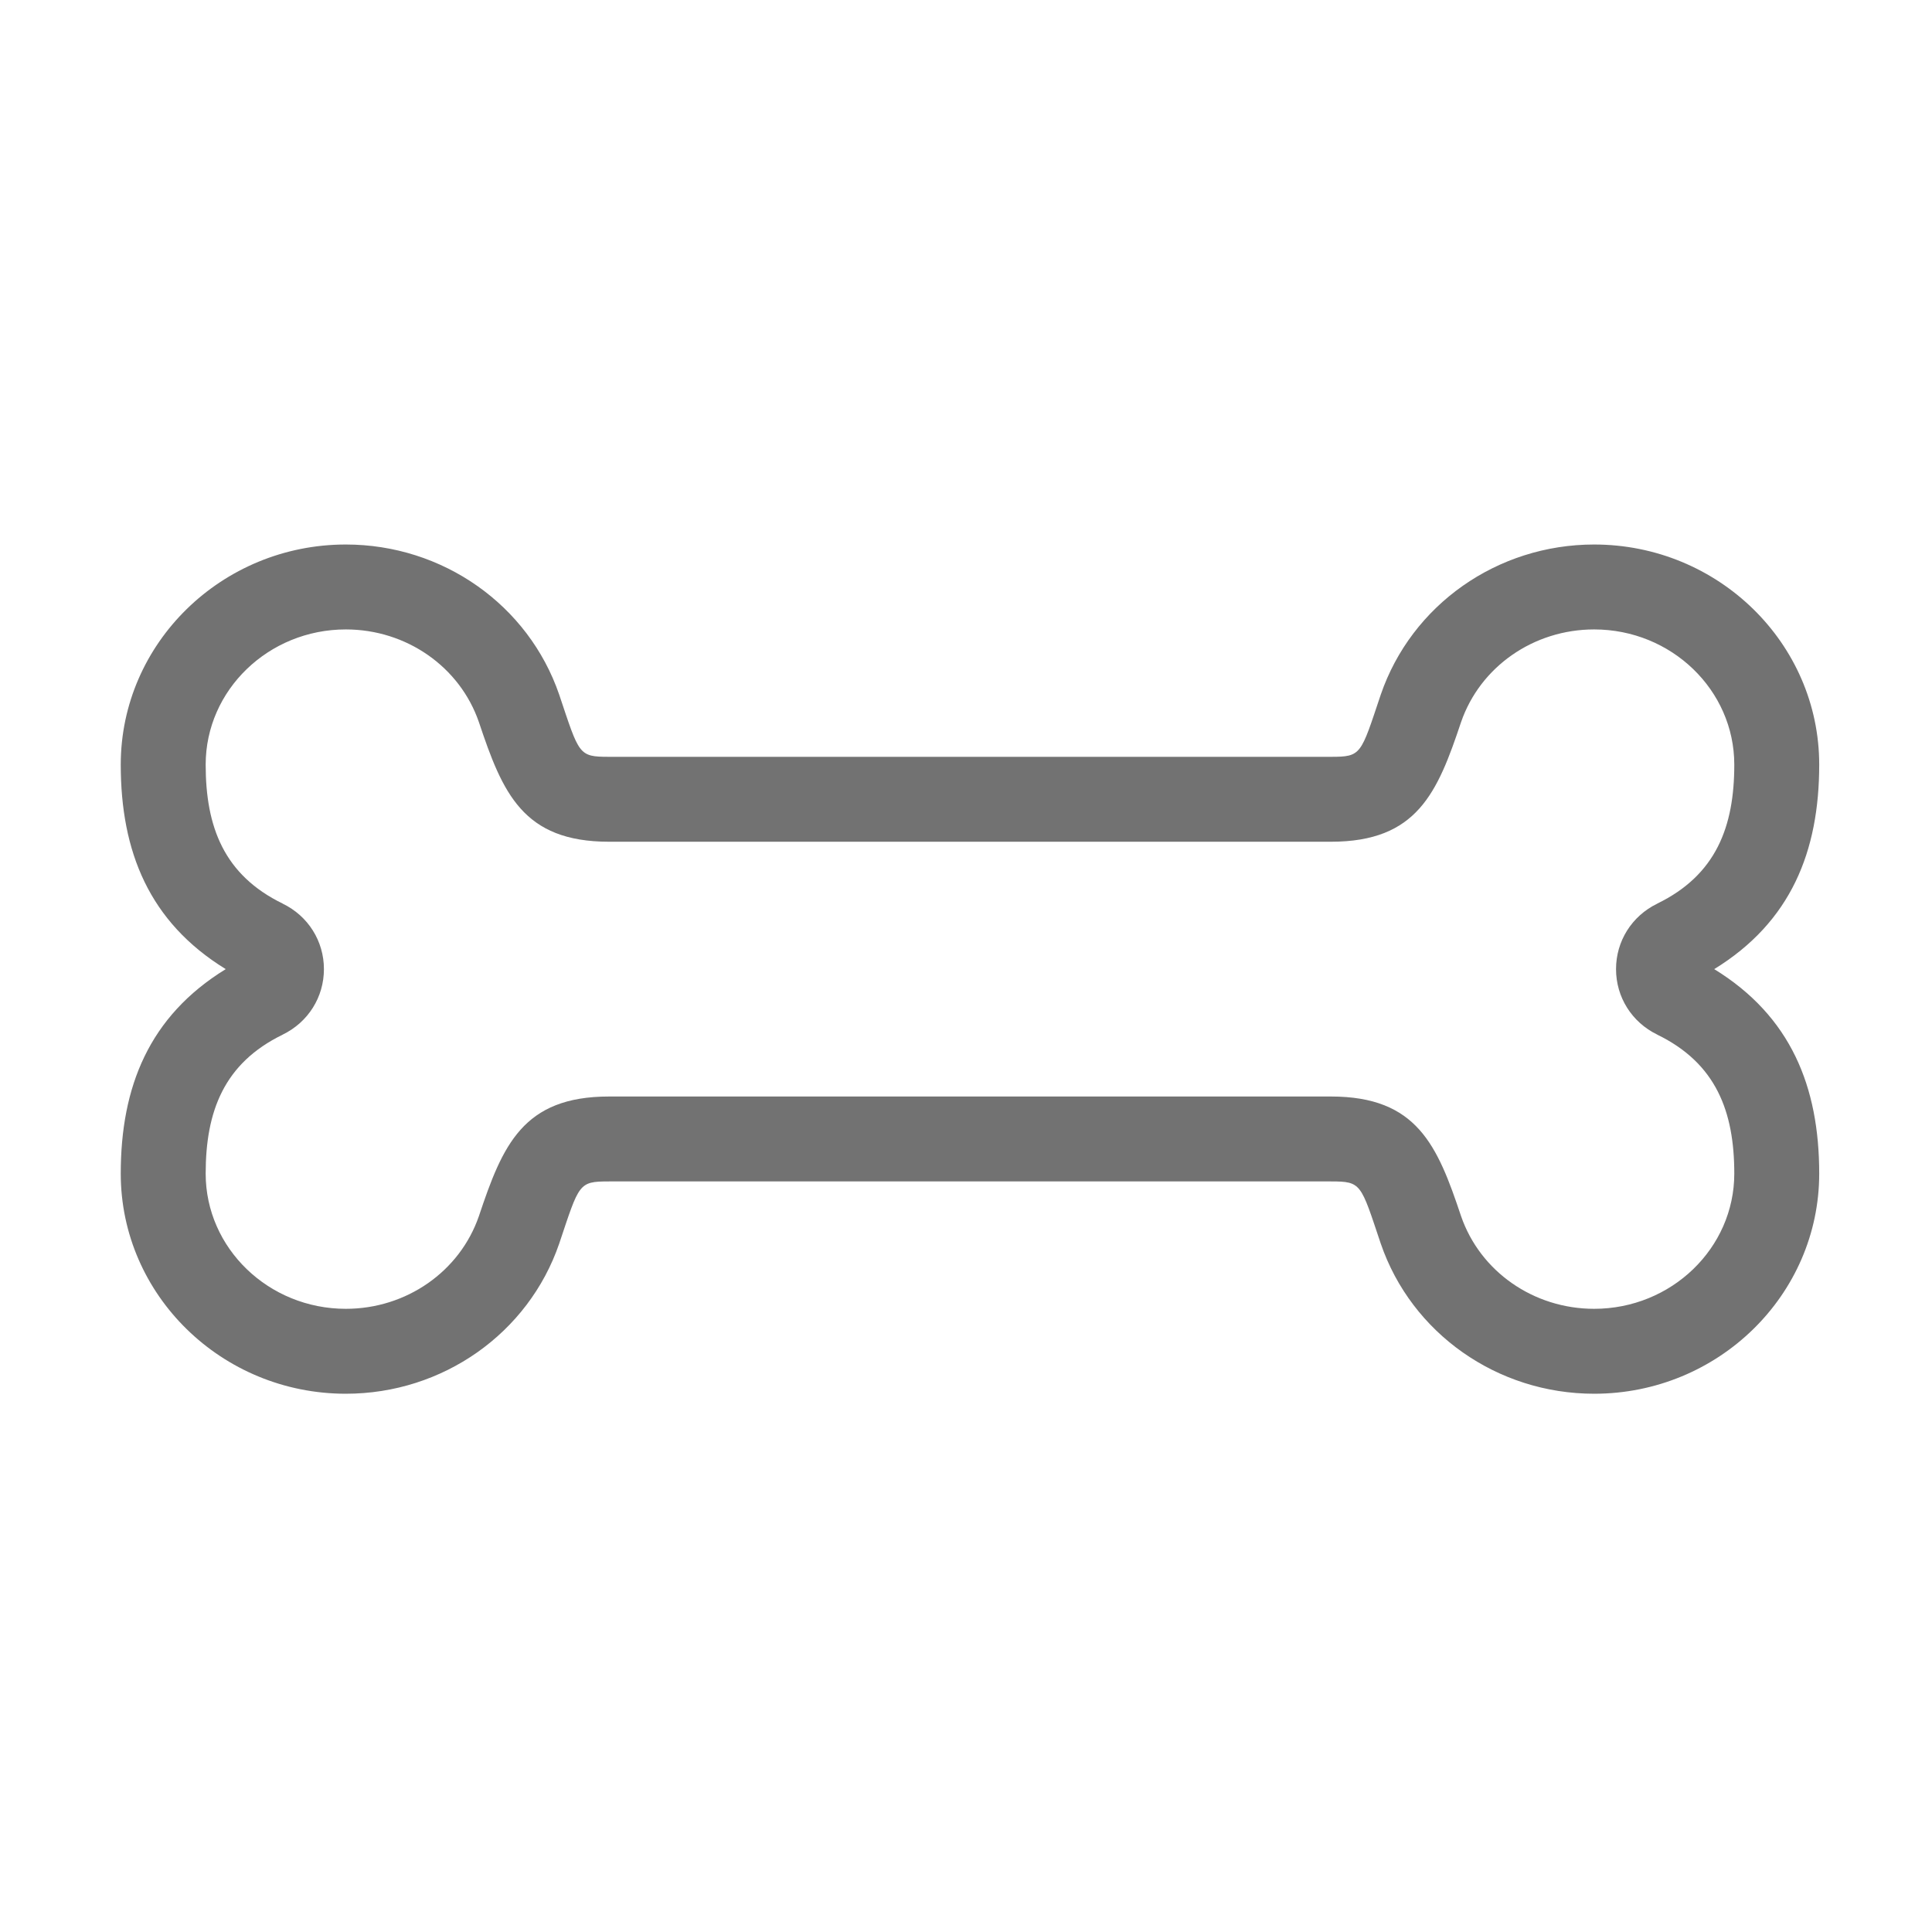 ﻿<?xml version='1.0' encoding='UTF-8'?>
<svg viewBox="-2 -4.799 32 32" xmlns="http://www.w3.org/2000/svg">
  <g transform="matrix(0.999, 0, 0, 0.999, 0, 0)">
    <g transform="matrix(0.044, 0, 0, 0.044, 0, 0)">
      <path d="M600.44, 256C629.33, 238.25 640, 211.66 640, 178.95C640, 133.22 601.97, 96 555.19, 96C518.69, 96 486.38, 118.75 474.78, 152.59C467.19, 175.22 467.57, 176 456, 176L184, 176C172.43, 176 172.81, 175.22 165.22, 152.59C153.62, 118.75 121.31, 96 84.81, 96C38.03, 96 0, 133.22 0, 178.95C0, 211.66 10.67, 238.25 39.56, 256C10.67, 273.75 0, 300.34 0, 333.05C0, 378.78 38.03, 416 84.81, 416C121.31, 416 153.62, 393.25 165.22, 359.41C172.81, 336.78 172.43, 336 184, 336L456, 336C467.57, 336 467.19, 336.78 474.78, 359.41C486.37, 393.25 518.69, 416 555.19, 416C601.97, 416 640, 378.78 640, 333.05C640, 300.34 629.33, 273.75 600.44, 256zM555.19, 384C532.38, 384 512.22, 369.95 505.03, 349.03C496.13, 322.4 488.47, 304 456, 304L184, 304C151.53, 304 143.87, 322.4 134.97, 349.03C127.78, 369.95 107.62, 384 84.81, 384C55.69, 384 32, 361.14 32, 333.05C32, 309.61 38.88, 291.46 61.03, 280.69L61.03, 280.67C70.62, 276.01 76.56, 266.55 76.56, 256C76.56, 245.45 70.62, 235.98 61.03, 231.33L61.03, 231.31C38.88, 220.54 32, 202.39 32, 178.95C32, 150.86 55.69, 128 84.81, 128C107.62, 128 127.78, 142.05 134.97, 162.97C143.87, 189.6 151.53, 208 184, 208L456, 208C488.47, 208 496.13, 189.6 505.03, 162.97C512.22, 142.05 532.37, 128 555.19, 128C584.31, 128 608, 150.86 608, 178.95C608, 202.39 601.12, 220.54 578.97, 231.31L578.97, 231.33C569.38, 235.99 563.44, 245.45 563.44, 256C563.44, 266.55 569.38, 276.02 578.97, 280.67L578.97, 280.69C601.12, 291.46 608, 309.61 608, 333.05C608, 361.14 584.31, 384 555.19, 384z" fill="#727272" fill-opacity="1" class="Black" />
    </g>
  </g>
</svg>